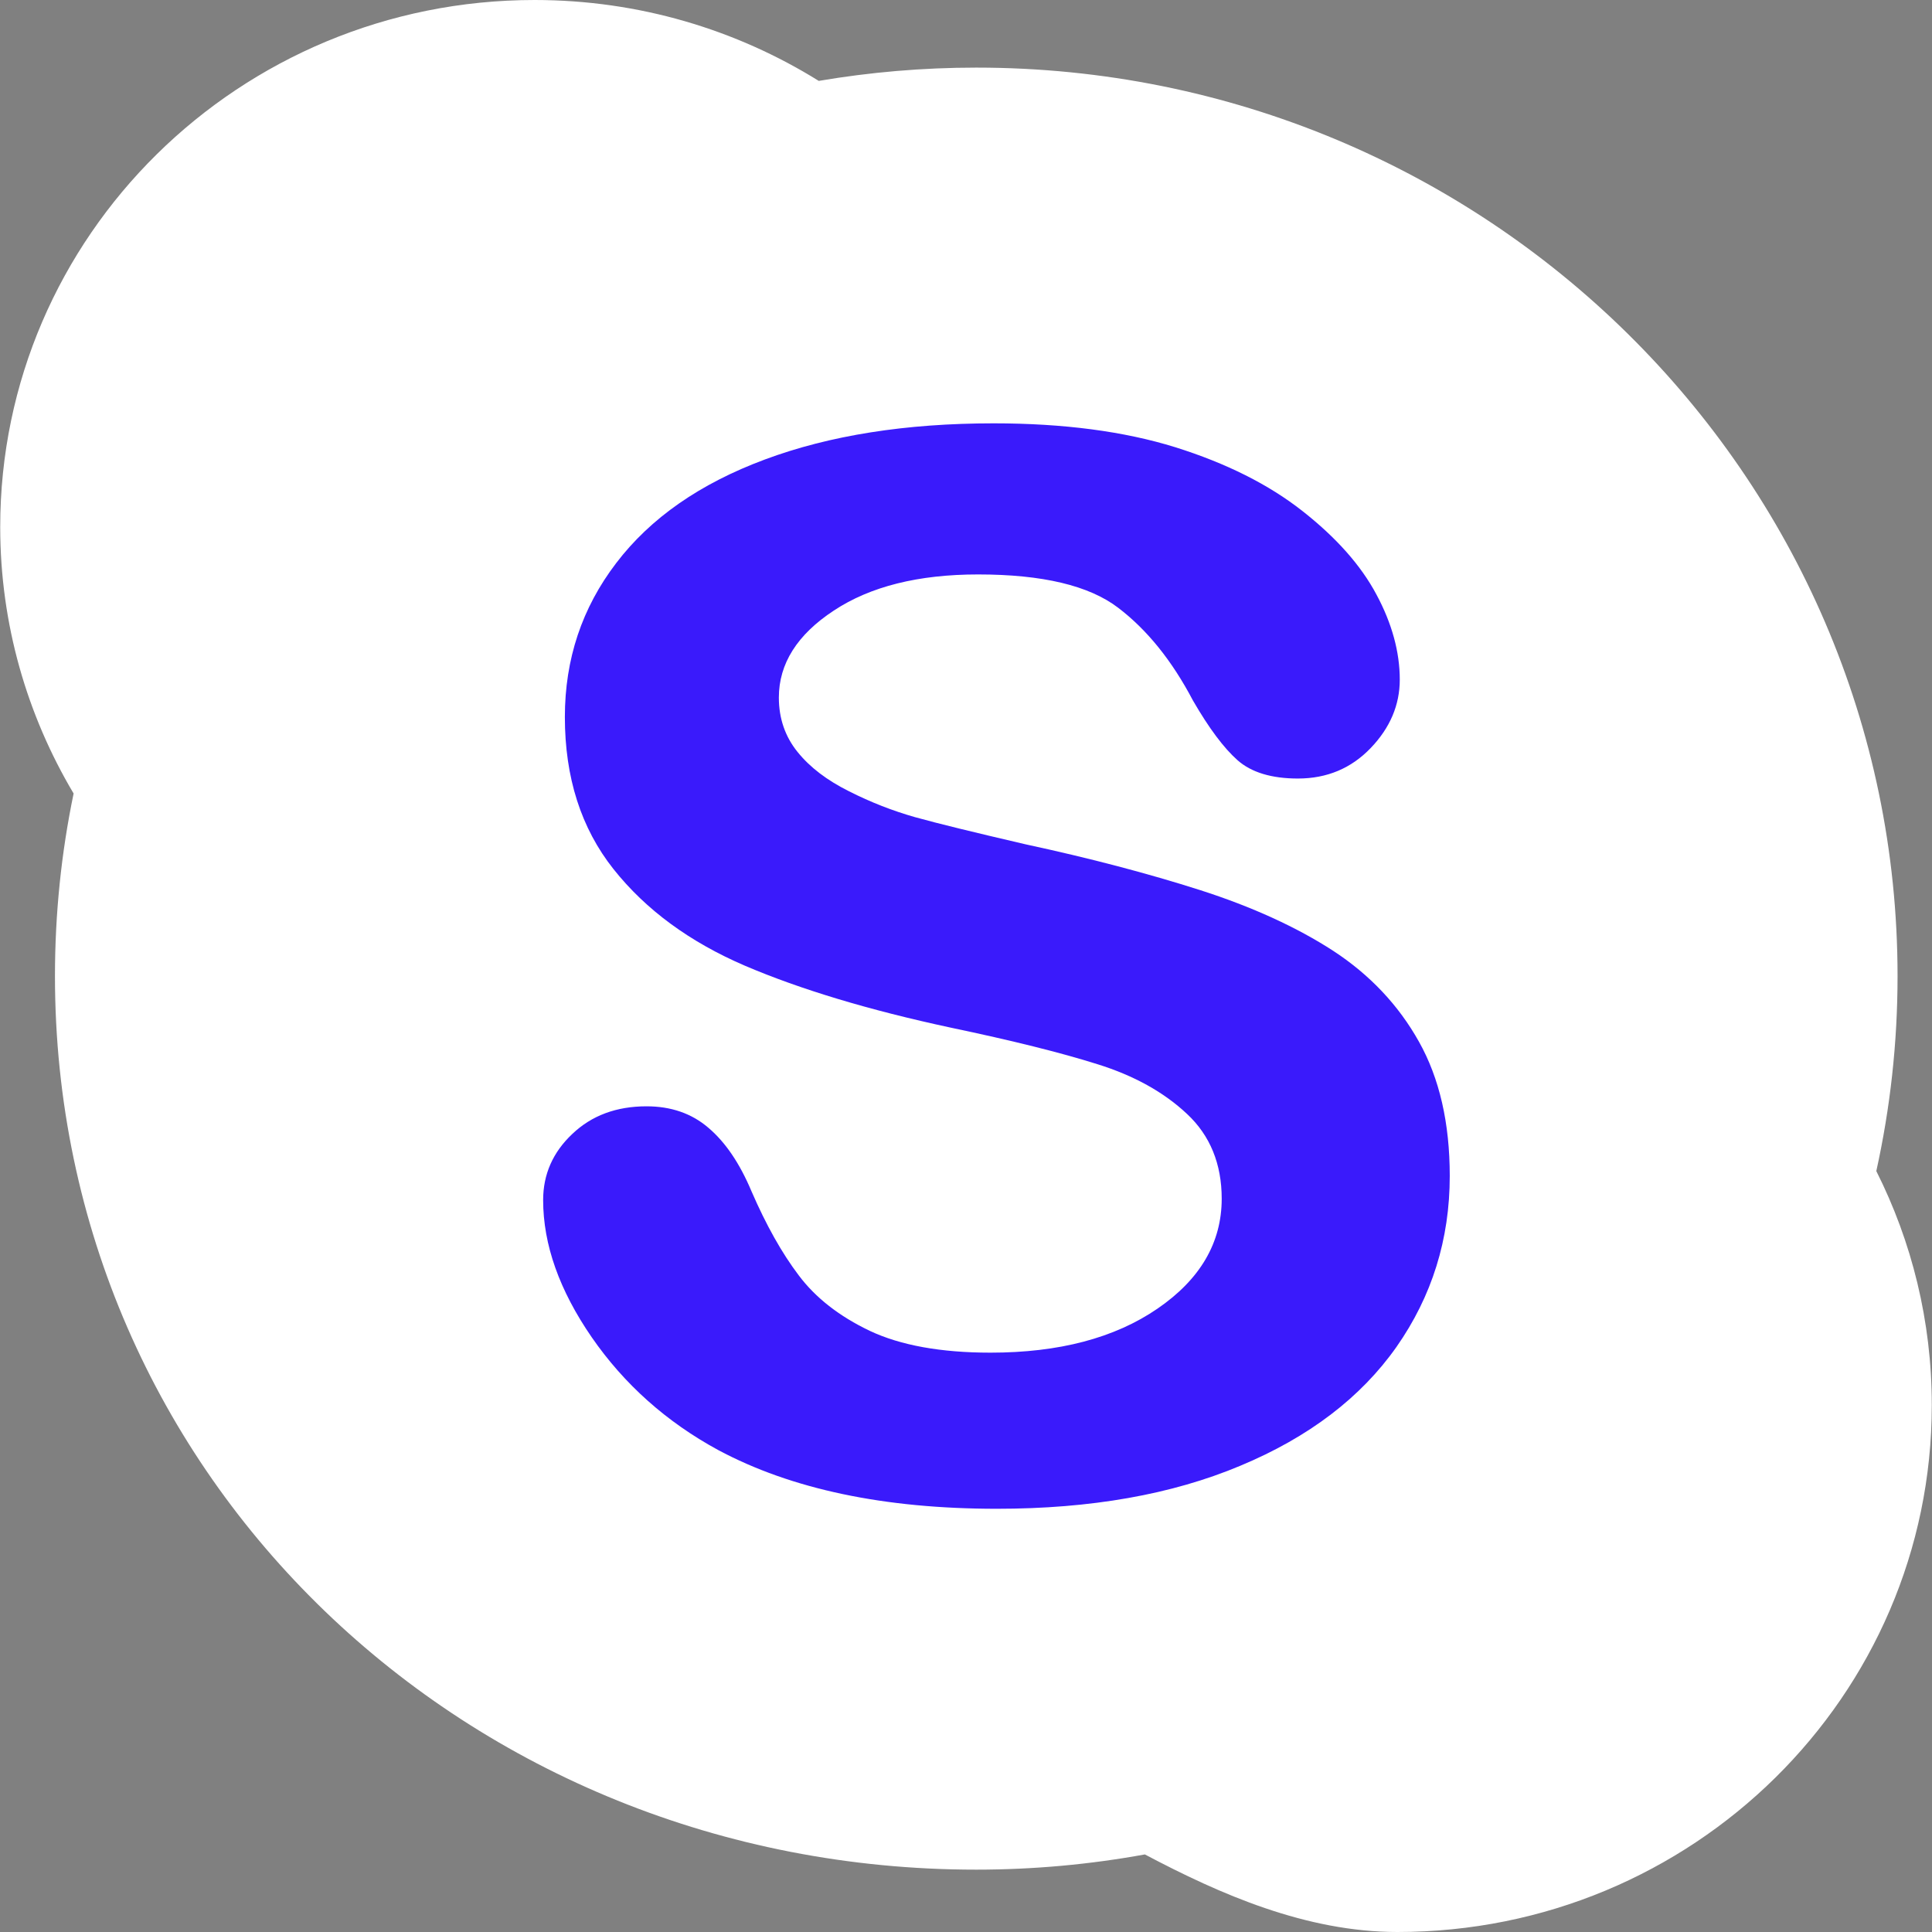 <?xml version="1.0" encoding="iso-8859-1"?>
<!-- Generator: Adobe Illustrator 19.0.0, SVG Export Plug-In . SVG Version: 6.00 Build 0)  -->
<svg version="1.1" id="Layer_1" xmlns="http://www.w3.org/2000/svg" xmlns:xlink="http://www.w3.org/1999/xlink" x="0px" y="0px"
	 viewBox="0 0 291.364 291.364" style="enable-background:new 0 0 291.364 291.364;" xml:space="preserve">
<rect x="0" y="0" width="291.364" height="291.364" fill="#808080" stroke="none"/>
<g>
	<path style="fill:#FFFFFF;" d="M282.966,176.612c2.094-9.495,3.204-19.309,3.204-29.405c0-75.661-62.197-137.011-138.941-137.011
		c-8.093,0-16.032,0.692-23.752,2.003C111.061,4.479,96.367,0,80.618,0C36.101,0,0.032,35.577,0.032,79.475
		c0,14.657,4.051,28.385,11.07,40.193c-1.848,8.894-2.813,18.107-2.813,27.539c0,75.688,62.197,134.753,138.932,134.753
		c8.694,0,17.197-0.792,25.436-2.294c11.352,6.008,24.316,11.698,38.099,11.698c44.508,0,80.577-35.568,80.577-79.466
		C291.333,199.235,288.319,187.245,282.966,176.612z"/>
	<path style="fill:#3A1AFB;" d="M210.6,203.131c-5.362,7.62-13.21,13.61-23.542,17.916c-10.333,4.342-22.568,6.491-36.724,6.491
		c-16.978,0-30.98-2.95-42.023-8.858c-7.811-4.242-14.174-9.923-19.072-17.006c-4.88-7.083-7.328-13.983-7.328-20.693
		c0-3.878,1.466-7.21,4.397-9.969c2.931-2.795,6.673-4.169,11.198-4.169c3.678,0,6.8,1.065,9.331,3.241
		c2.549,2.158,4.725,5.353,6.509,9.604c2.194,5.053,4.552,9.268,7.11,12.645c2.531,3.377,6.118,6.181,10.724,8.375
		c4.625,2.176,10.697,3.286,18.198,3.286c10.324,0,18.717-2.203,25.181-6.637c6.445-4.415,9.686-9.959,9.686-16.578
		c0-5.244-1.748-9.532-5.226-12.782c-3.487-3.277-7.984-5.781-13.501-7.501c-5.508-1.739-12.882-3.578-22.131-5.517
		c-12.354-2.649-22.705-5.781-31.025-9.331c-8.33-3.578-14.957-8.43-19.837-14.575c-4.898-6.172-7.338-13.819-7.338-22.95
		c0-8.721,2.576-16.45,7.747-23.214c5.162-6.773,12.618-11.971,22.413-15.613c9.777-3.641,21.285-5.453,34.494-5.453
		c10.56,0,19.7,1.211,27.411,3.605c7.711,2.422,14.093,5.626,19.172,9.623c5.089,3.997,8.812,8.184,11.152,12.581
		c2.349,4.37,3.523,8.685,3.523,12.836c0,3.814-1.457,7.274-4.388,10.324c-2.931,3.059-6.591,4.597-10.97,4.597
		c-3.997,0-7.028-0.929-9.104-2.758c-2.076-1.839-4.324-4.843-6.737-9.022c-3.141-5.972-6.882-10.633-11.27-13.974
		c-4.388-3.35-11.416-5.025-21.121-5.025c-8.985,0-16.25,1.803-21.767,5.453c-5.517,3.623-8.284,8.011-8.284,13.118
		c0,3.15,0.956,5.899,2.822,8.202c1.866,2.321,4.452,4.279,7.756,5.927c3.268,1.657,6.6,2.95,9.959,3.905
		c3.359,0.938,8.922,2.294,16.678,4.097c9.686,2.085,18.471,4.397,26.337,6.91c7.857,2.522,14.557,5.59,20.074,9.167
		c5.508,3.605,9.823,8.175,12.909,13.692c3.086,5.499,4.643,12.244,4.643,20.238C218.639,186.899,215.945,195.502,210.6,203.131z"/>
</g>
<g>
</g>
<g>
</g>
<g>
</g>
<g>
</g>
<g>
</g>
<g>
</g>
<g>
</g>
<g>
</g>
<g>
</g>
<g>
</g>
<g>
</g>
<g>
</g>
<g>
</g>
<g>
</g>
<g>
</g>
</svg>
